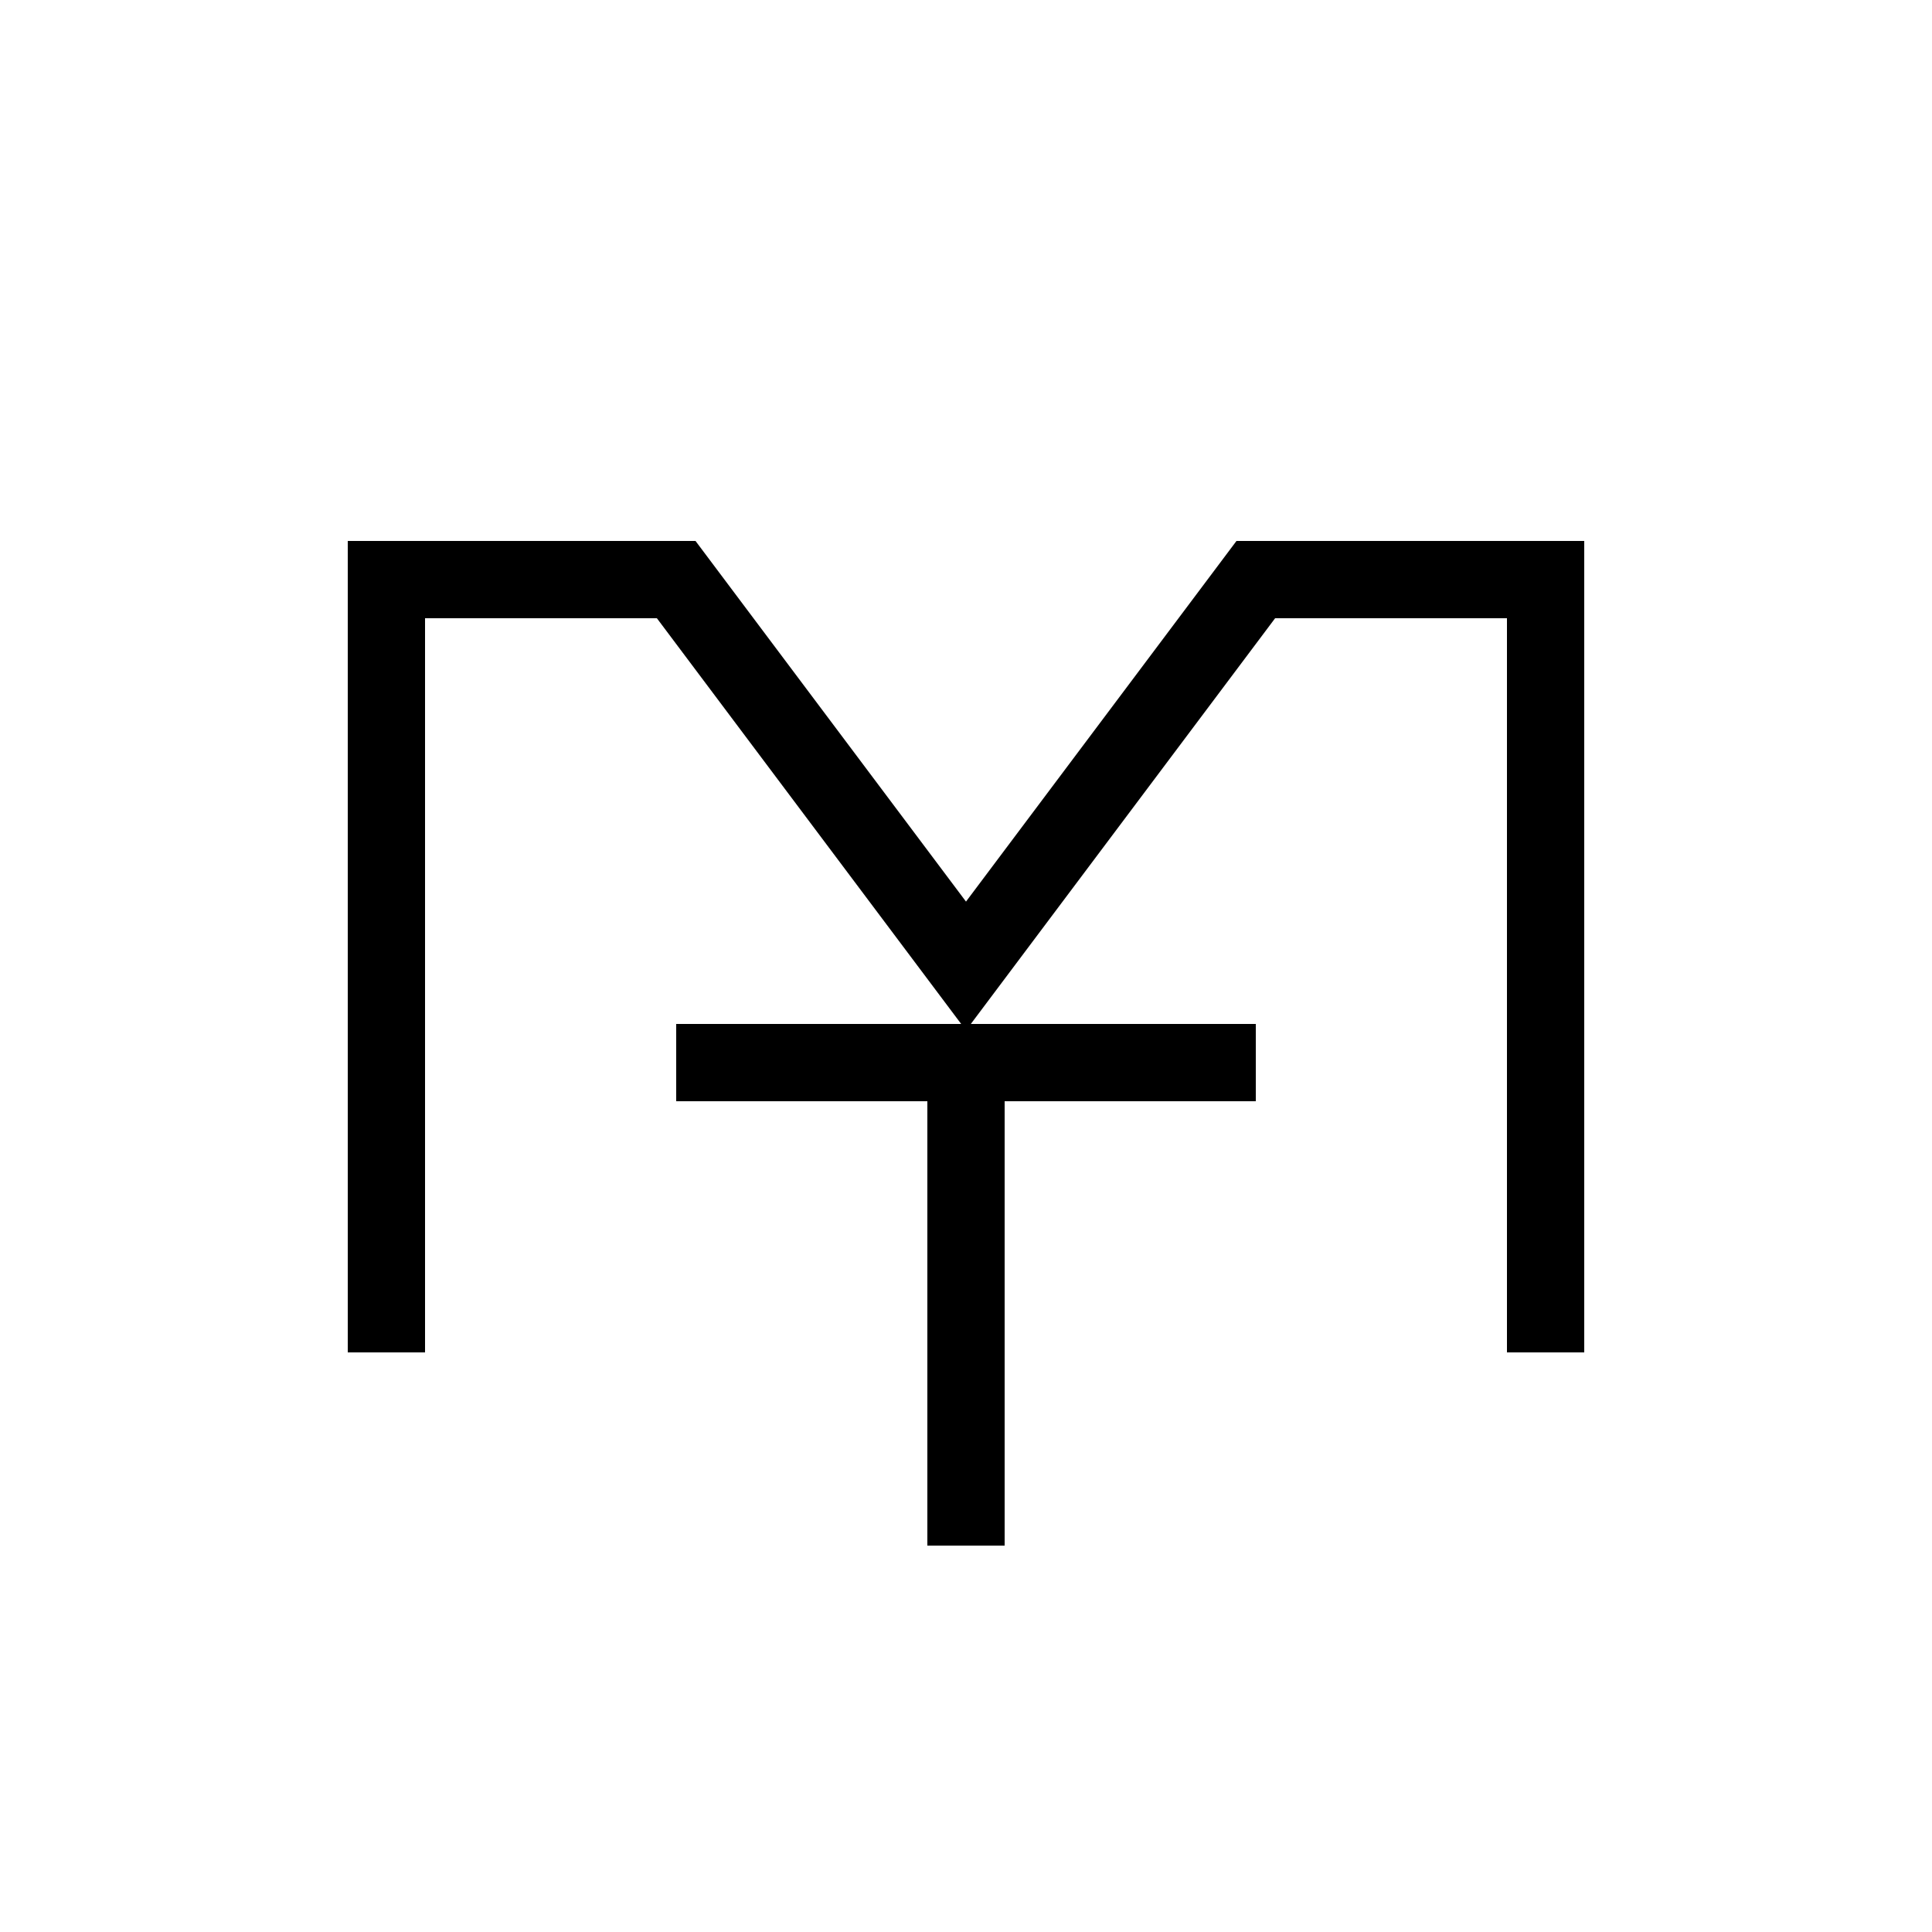 <svg xmlns="http://www.w3.org/2000/svg" viewBox="0 0 100 100">
  <!-- M component -->
  <path d="M20 70 L20 30 L35 30 L50 50 L65 30 L80 30 L80 70" 
        stroke="black" 
        stroke-width="4" 
        fill="none"/>
  
  <!-- T component moved inside M -->
  <line x1="35" y1="55" x2="65" y2="55" 
        stroke="black" 
        stroke-width="4"/>
  
  <!-- Vertical line accent -->
  <line x1="50" y1="80" x2="50" y2="55" 
        stroke="black" 
        stroke-width="4"/>
</svg>